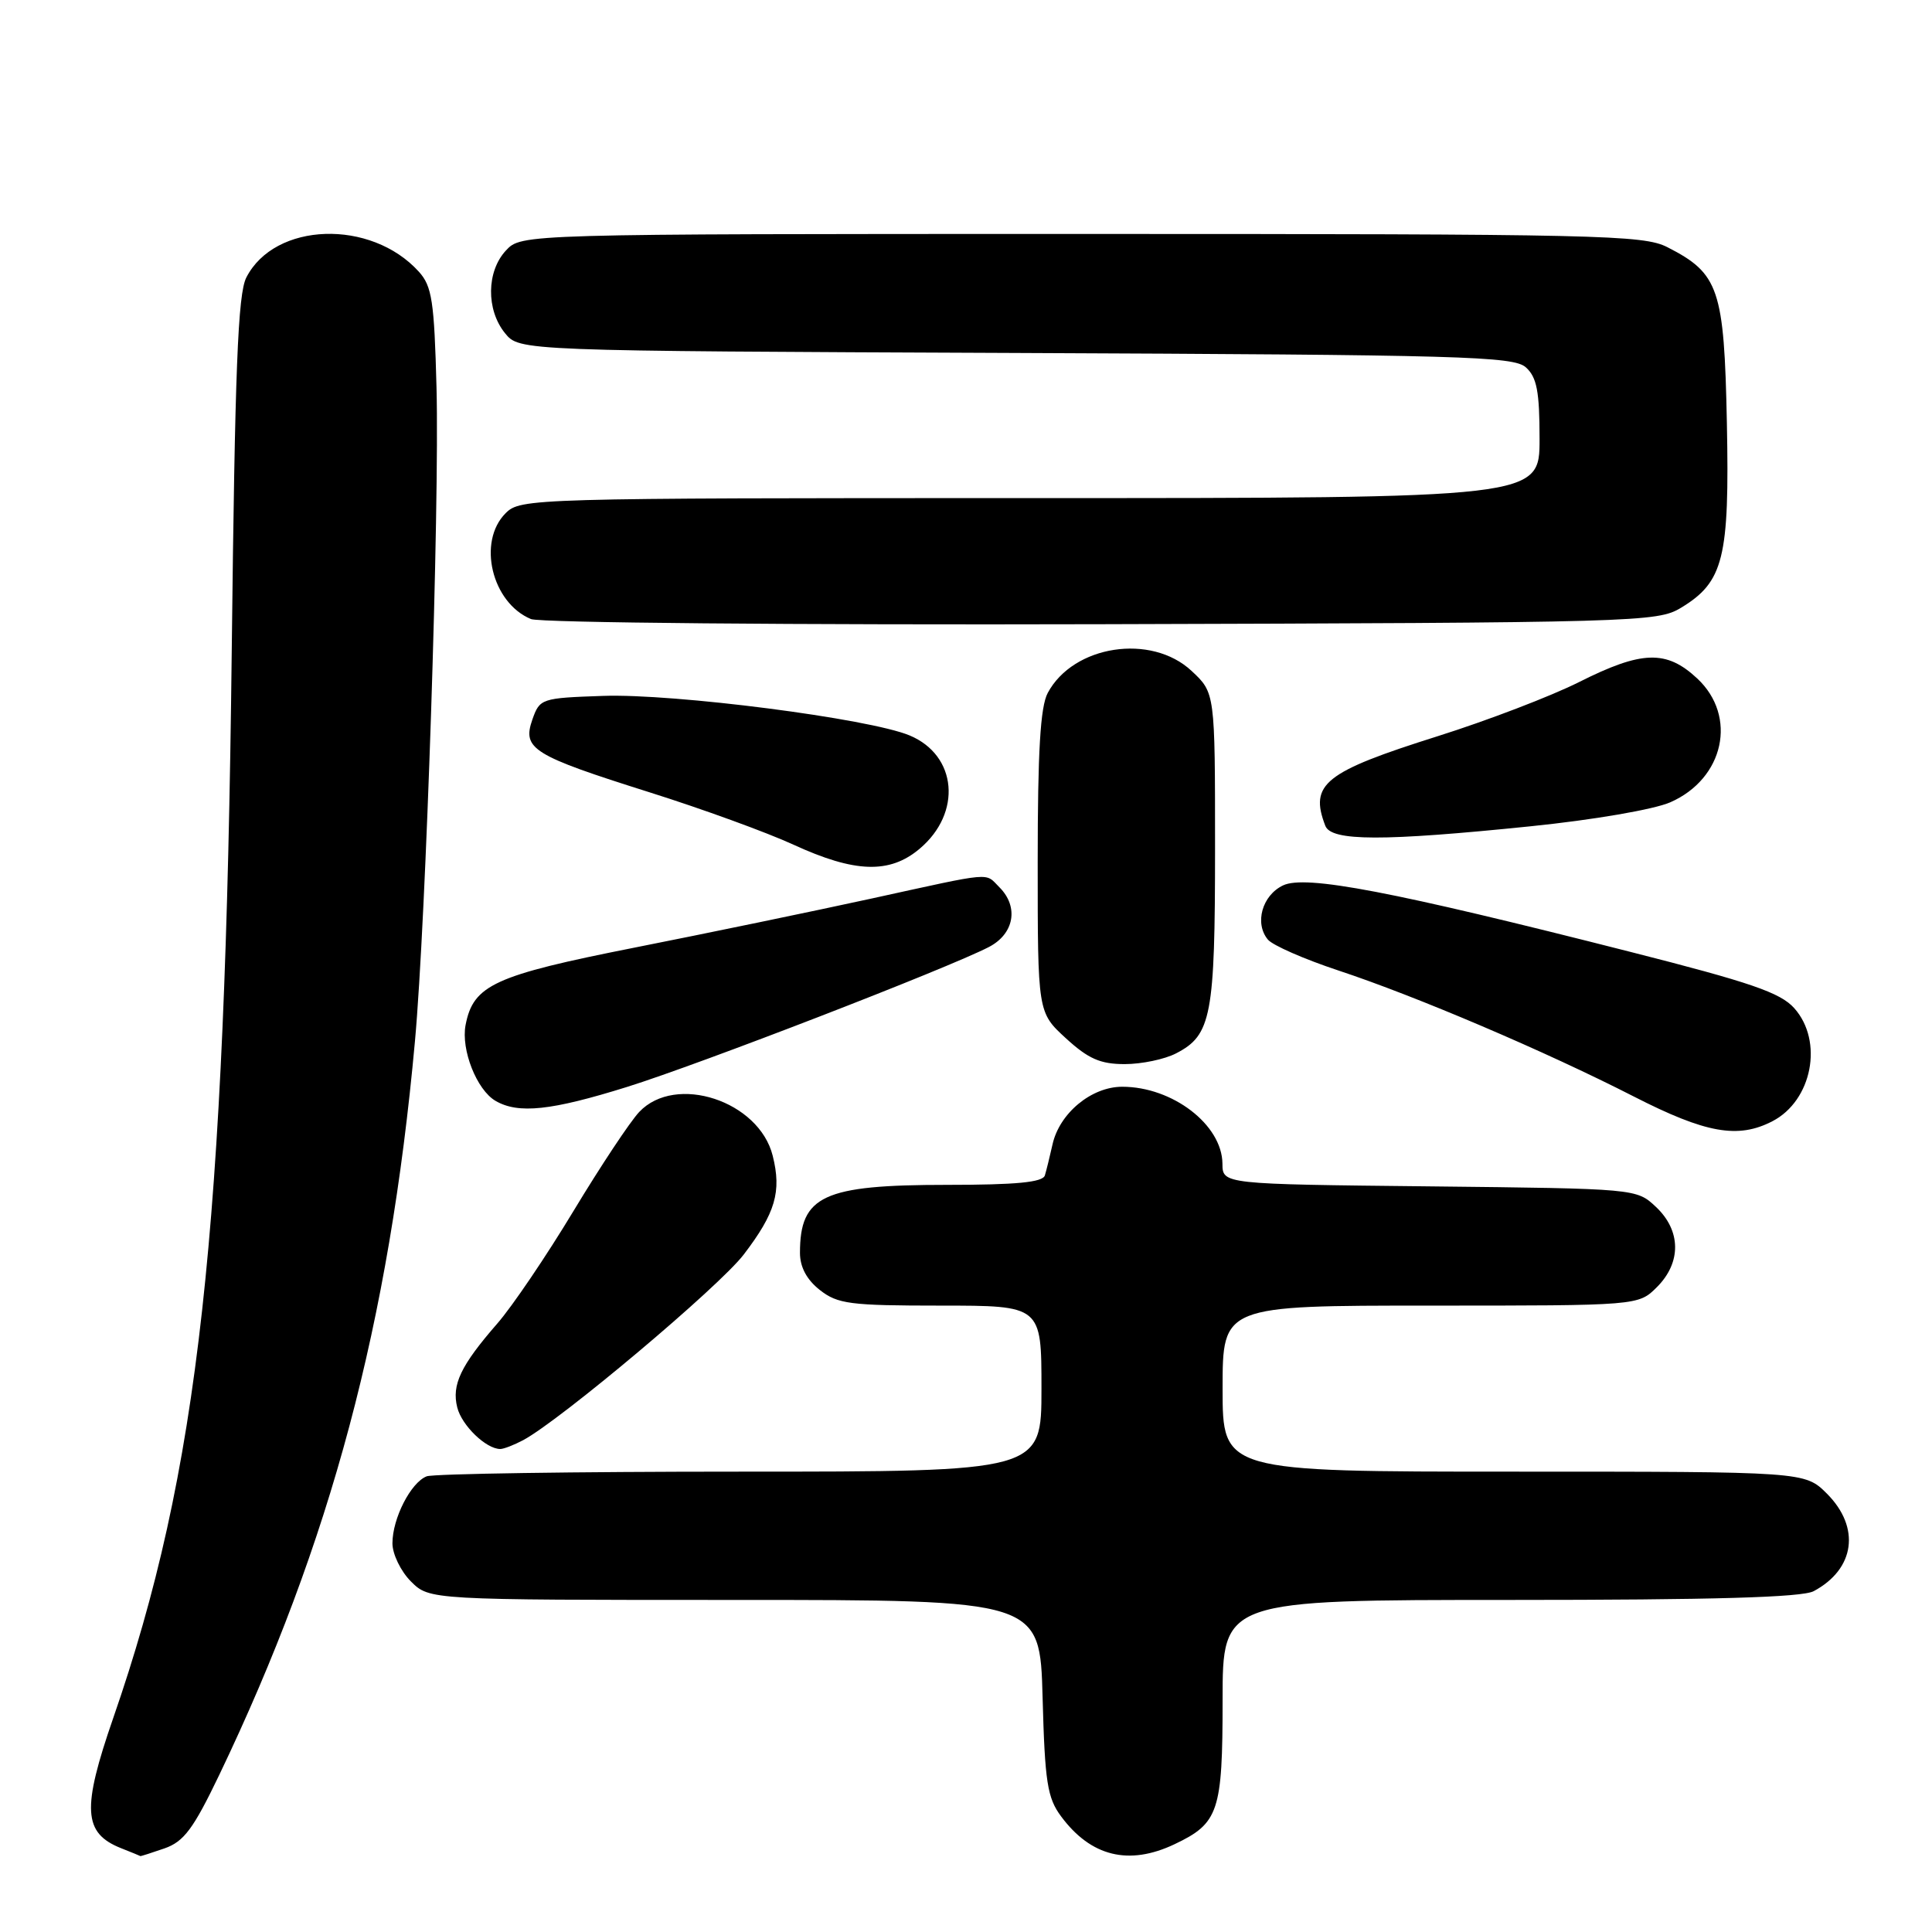 <?xml version="1.0" encoding="UTF-8" standalone="no"?>
<!DOCTYPE svg PUBLIC "-//W3C//DTD SVG 1.1//EN" "http://www.w3.org/Graphics/SVG/1.1/DTD/svg11.dtd" >
<svg xmlns="http://www.w3.org/2000/svg" xmlns:xlink="http://www.w3.org/1999/xlink" version="1.1" viewBox="0 0 256 256">
 <g >
 <path fill="currentColor"
d=" M 21.80 244.92 C 24.37 244.02 25.62 242.34 29.06 235.17 C 43.83 204.34 51.59 175.26 54.98 138.00 C 56.45 121.97 58.25 67.18 57.84 51.35 C 57.54 39.90 57.24 37.92 55.50 36.00 C 49.15 28.99 36.40 29.41 32.64 36.77 C 31.52 38.95 31.13 48.93 30.71 86.00 C 29.83 163.51 26.35 194.90 15.01 227.63 C 10.83 239.69 11.02 242.89 16.03 244.89 C 17.39 245.43 18.55 245.90 18.60 245.94 C 18.66 245.97 20.10 245.51 21.80 244.92 Z  M 155.63 244.37 C 161.49 241.59 162.00 240.05 162.00 225.28 C 162.00 212.00 162.00 212.00 200.07 212.00 C 227.09 212.00 238.77 211.66 240.32 210.84 C 245.80 207.91 246.55 202.40 242.08 197.92 C 239.15 195.00 239.15 195.00 200.58 195.00 C 162.00 195.00 162.00 195.00 162.00 184.00 C 162.00 173.00 162.00 173.00 189.55 173.00 C 217.09 173.00 217.09 173.00 219.55 170.55 C 222.81 167.29 222.76 163.06 219.42 159.92 C 216.84 157.50 216.84 157.50 189.42 157.20 C 162.00 156.91 162.00 156.91 161.98 154.20 C 161.94 149.04 155.37 144.00 148.70 144.00 C 144.61 144.00 140.37 147.52 139.46 151.66 C 139.11 153.22 138.66 155.06 138.45 155.75 C 138.17 156.66 134.67 157.00 125.48 157.00 C 109.08 157.00 106.00 158.43 106.00 166.01 C 106.00 167.89 106.89 169.56 108.63 170.93 C 111.00 172.79 112.63 173.00 124.63 173.00 C 138.00 173.00 138.00 173.00 138.00 184.00 C 138.00 195.00 138.00 195.00 98.08 195.00 C 76.13 195.00 57.44 195.28 56.54 195.62 C 54.44 196.43 52.00 201.19 52.00 204.50 C 52.00 205.92 53.10 208.20 54.45 209.55 C 56.91 212.00 56.91 212.00 97.35 212.00 C 137.80 212.00 137.80 212.00 138.15 224.93 C 138.45 236.16 138.78 238.23 140.60 240.68 C 144.55 246.01 149.58 247.24 155.63 244.37 Z  M 69.32 190.83 C 74.27 188.18 95.31 170.48 98.55 166.23 C 102.75 160.73 103.58 157.90 102.39 153.15 C 100.58 145.87 89.52 142.24 84.70 147.34 C 83.49 148.62 79.58 154.52 76.00 160.45 C 72.42 166.39 67.88 173.10 65.90 175.37 C 61.04 180.95 59.83 183.49 60.59 186.50 C 61.19 188.89 64.41 192.00 66.29 192.00 C 66.75 192.00 68.11 191.47 69.32 190.83 Z  M 234.85 148.57 C 240.12 145.85 241.65 137.96 237.75 133.59 C 235.91 131.53 231.99 130.18 216.00 126.12 C 184.44 118.09 172.98 115.90 170.01 117.32 C 167.24 118.64 166.20 122.34 168.00 124.50 C 168.63 125.26 172.83 127.10 177.33 128.59 C 187.59 131.98 204.77 139.30 216.50 145.30 C 226.03 150.17 230.30 150.93 234.85 148.57 Z  M 83.10 144.02 C 92.73 141.01 125.54 128.32 131.02 125.49 C 134.39 123.75 135.03 120.17 132.43 117.57 C 130.45 115.60 131.89 115.47 115.49 119.06 C 107.79 120.74 93.65 123.67 84.05 125.57 C 65.47 129.25 62.71 130.52 61.69 135.83 C 61.07 139.10 63.17 144.42 65.66 145.87 C 68.68 147.63 73.05 147.16 83.10 144.02 Z  M 155.85 139.57 C 160.52 137.16 161.00 134.62 161.00 112.35 C 161.00 91.80 161.00 91.80 157.89 88.90 C 152.54 83.90 142.22 85.48 138.83 91.82 C 137.85 93.65 137.50 99.58 137.50 114.23 C 137.50 134.15 137.50 134.15 141.24 137.58 C 144.21 140.30 145.80 141.00 149.03 141.00 C 151.27 141.00 154.34 140.36 155.85 139.57 Z  M 121.85 112.47 C 127.50 107.72 126.83 100.08 120.53 97.45 C 115.18 95.21 89.33 91.88 79.90 92.21 C 71.72 92.49 71.52 92.56 70.54 95.35 C 69.18 99.24 70.56 100.09 86.05 104.98 C 93.04 107.18 101.63 110.31 105.13 111.92 C 113.26 115.66 117.88 115.82 121.85 112.47 Z  M 202.78 109.49 C 211.14 108.64 219.15 107.26 221.32 106.31 C 228.46 103.18 230.26 94.91 224.89 89.90 C 220.81 86.09 217.56 86.19 209.23 90.38 C 205.53 92.24 197.10 95.47 190.50 97.55 C 175.48 102.29 173.48 103.88 175.61 109.42 C 176.40 111.48 183.23 111.49 202.78 109.49 Z  M 222.73 80.54 C 228.39 77.12 229.18 73.96 228.82 56.02 C 228.46 38.27 227.78 36.24 220.93 32.75 C 217.76 31.13 211.97 31.00 143.29 31.00 C 69.08 31.00 69.08 31.00 67.04 33.19 C 64.46 35.96 64.40 41.04 66.91 44.14 C 68.82 46.50 68.82 46.50 134.61 46.77 C 193.83 47.02 200.57 47.21 202.19 48.68 C 203.64 49.99 204.00 51.86 204.00 58.15 C 204.00 66.00 204.00 66.00 136.50 66.00 C 70.33 66.00 68.96 66.04 67.00 68.00 C 63.22 71.78 65.16 79.88 70.36 82.03 C 71.55 82.52 105.16 82.82 146.00 82.71 C 216.99 82.51 219.61 82.43 222.73 80.54 Z "/>
</g>
</svg>